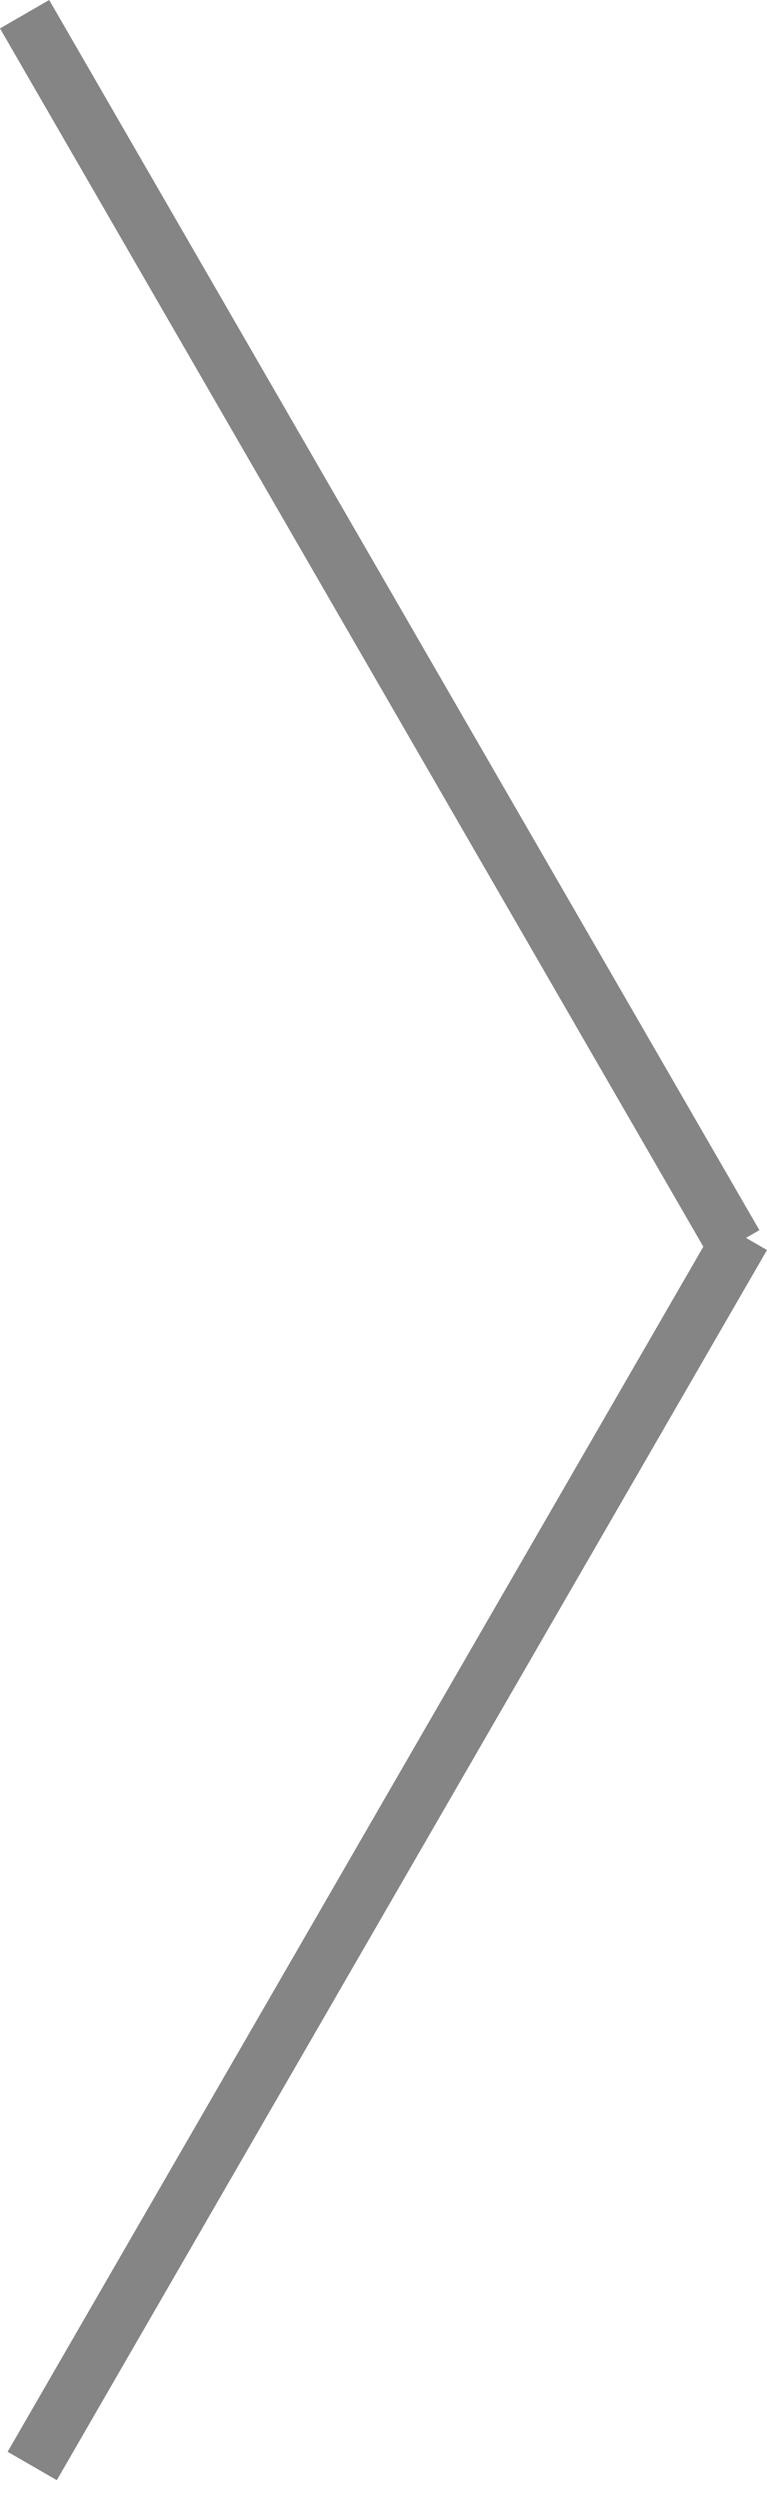 <svg width="27" height="88" viewBox="0 0 27 88" fill="none" xmlns="http://www.w3.org/2000/svg">
<line x1="1.134" y1="86.801" x2="26.134" y2="43.5" stroke="#858585" stroke-width="2" class="arrow"/>
<line x1="0.866" y1="0.5" x2="25.866" y2="43.801" stroke="#858585" stroke-width="2" class="arrow"/>
</svg>
